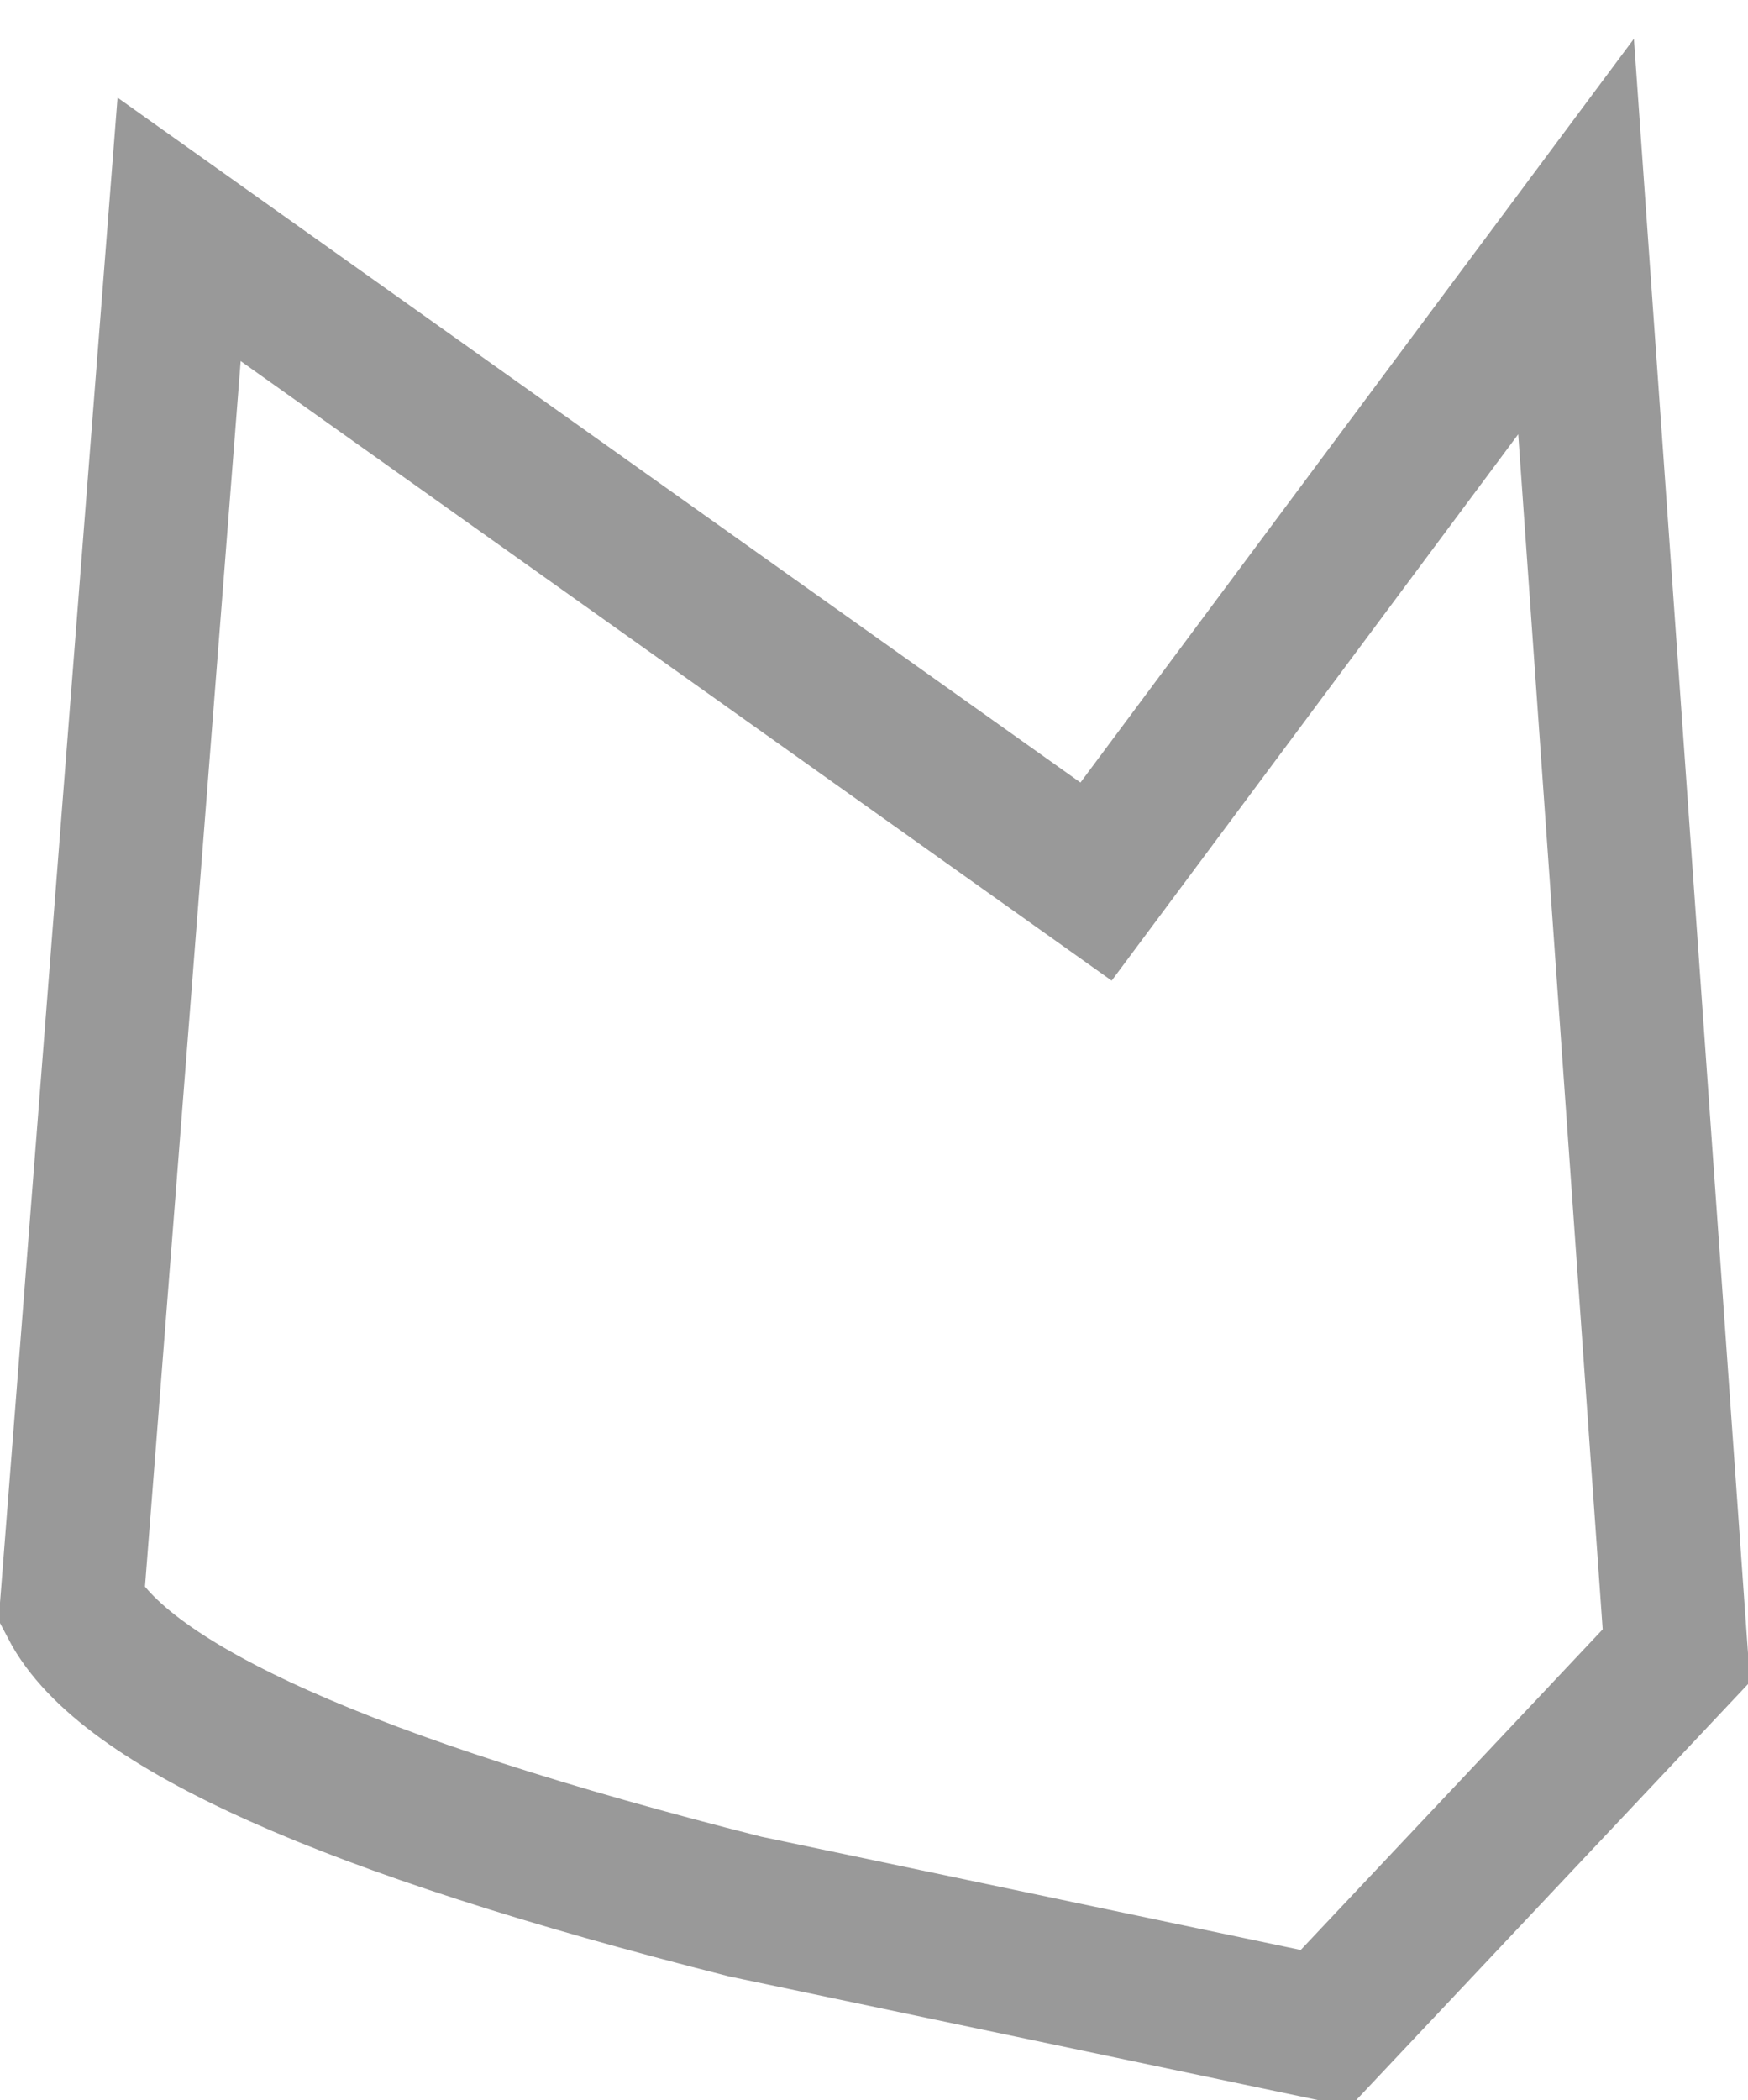<?xml version="1.0" encoding="UTF-8" standalone="no"?>
<svg xmlns:xlink="http://www.w3.org/1999/xlink" height="14.65px" width="12.2px" xmlns="http://www.w3.org/2000/svg">
  <g transform="matrix(1.0, 0.0, 0.0, 1.0, 0.5, 1.05)">
    <path d="M11.2 10.5 L8.75 13.1 4.7 12.25 Q0.55 11.2 0.0 10.15 L0.75 0.55 7.15 5.1 10.5 0.6 11.2 10.5" fill="#ffffff" fill-opacity="0.0" fill-rule="evenodd" stroke="none"/>
    <path d="M11.2 10.5 L8.75 13.1 4.7 12.25 Q0.55 11.2 0.0 10.15 L0.75 0.55 7.15 5.1 10.5 0.6 11.2 10.5 Z" fill="none" stroke="#000000" stroke-linecap="round" stroke-linejoin="miter-clip" stroke-miterlimit="10.0" stroke-opacity="0.4" stroke-width="1.0"/>
  </g>
</svg>
